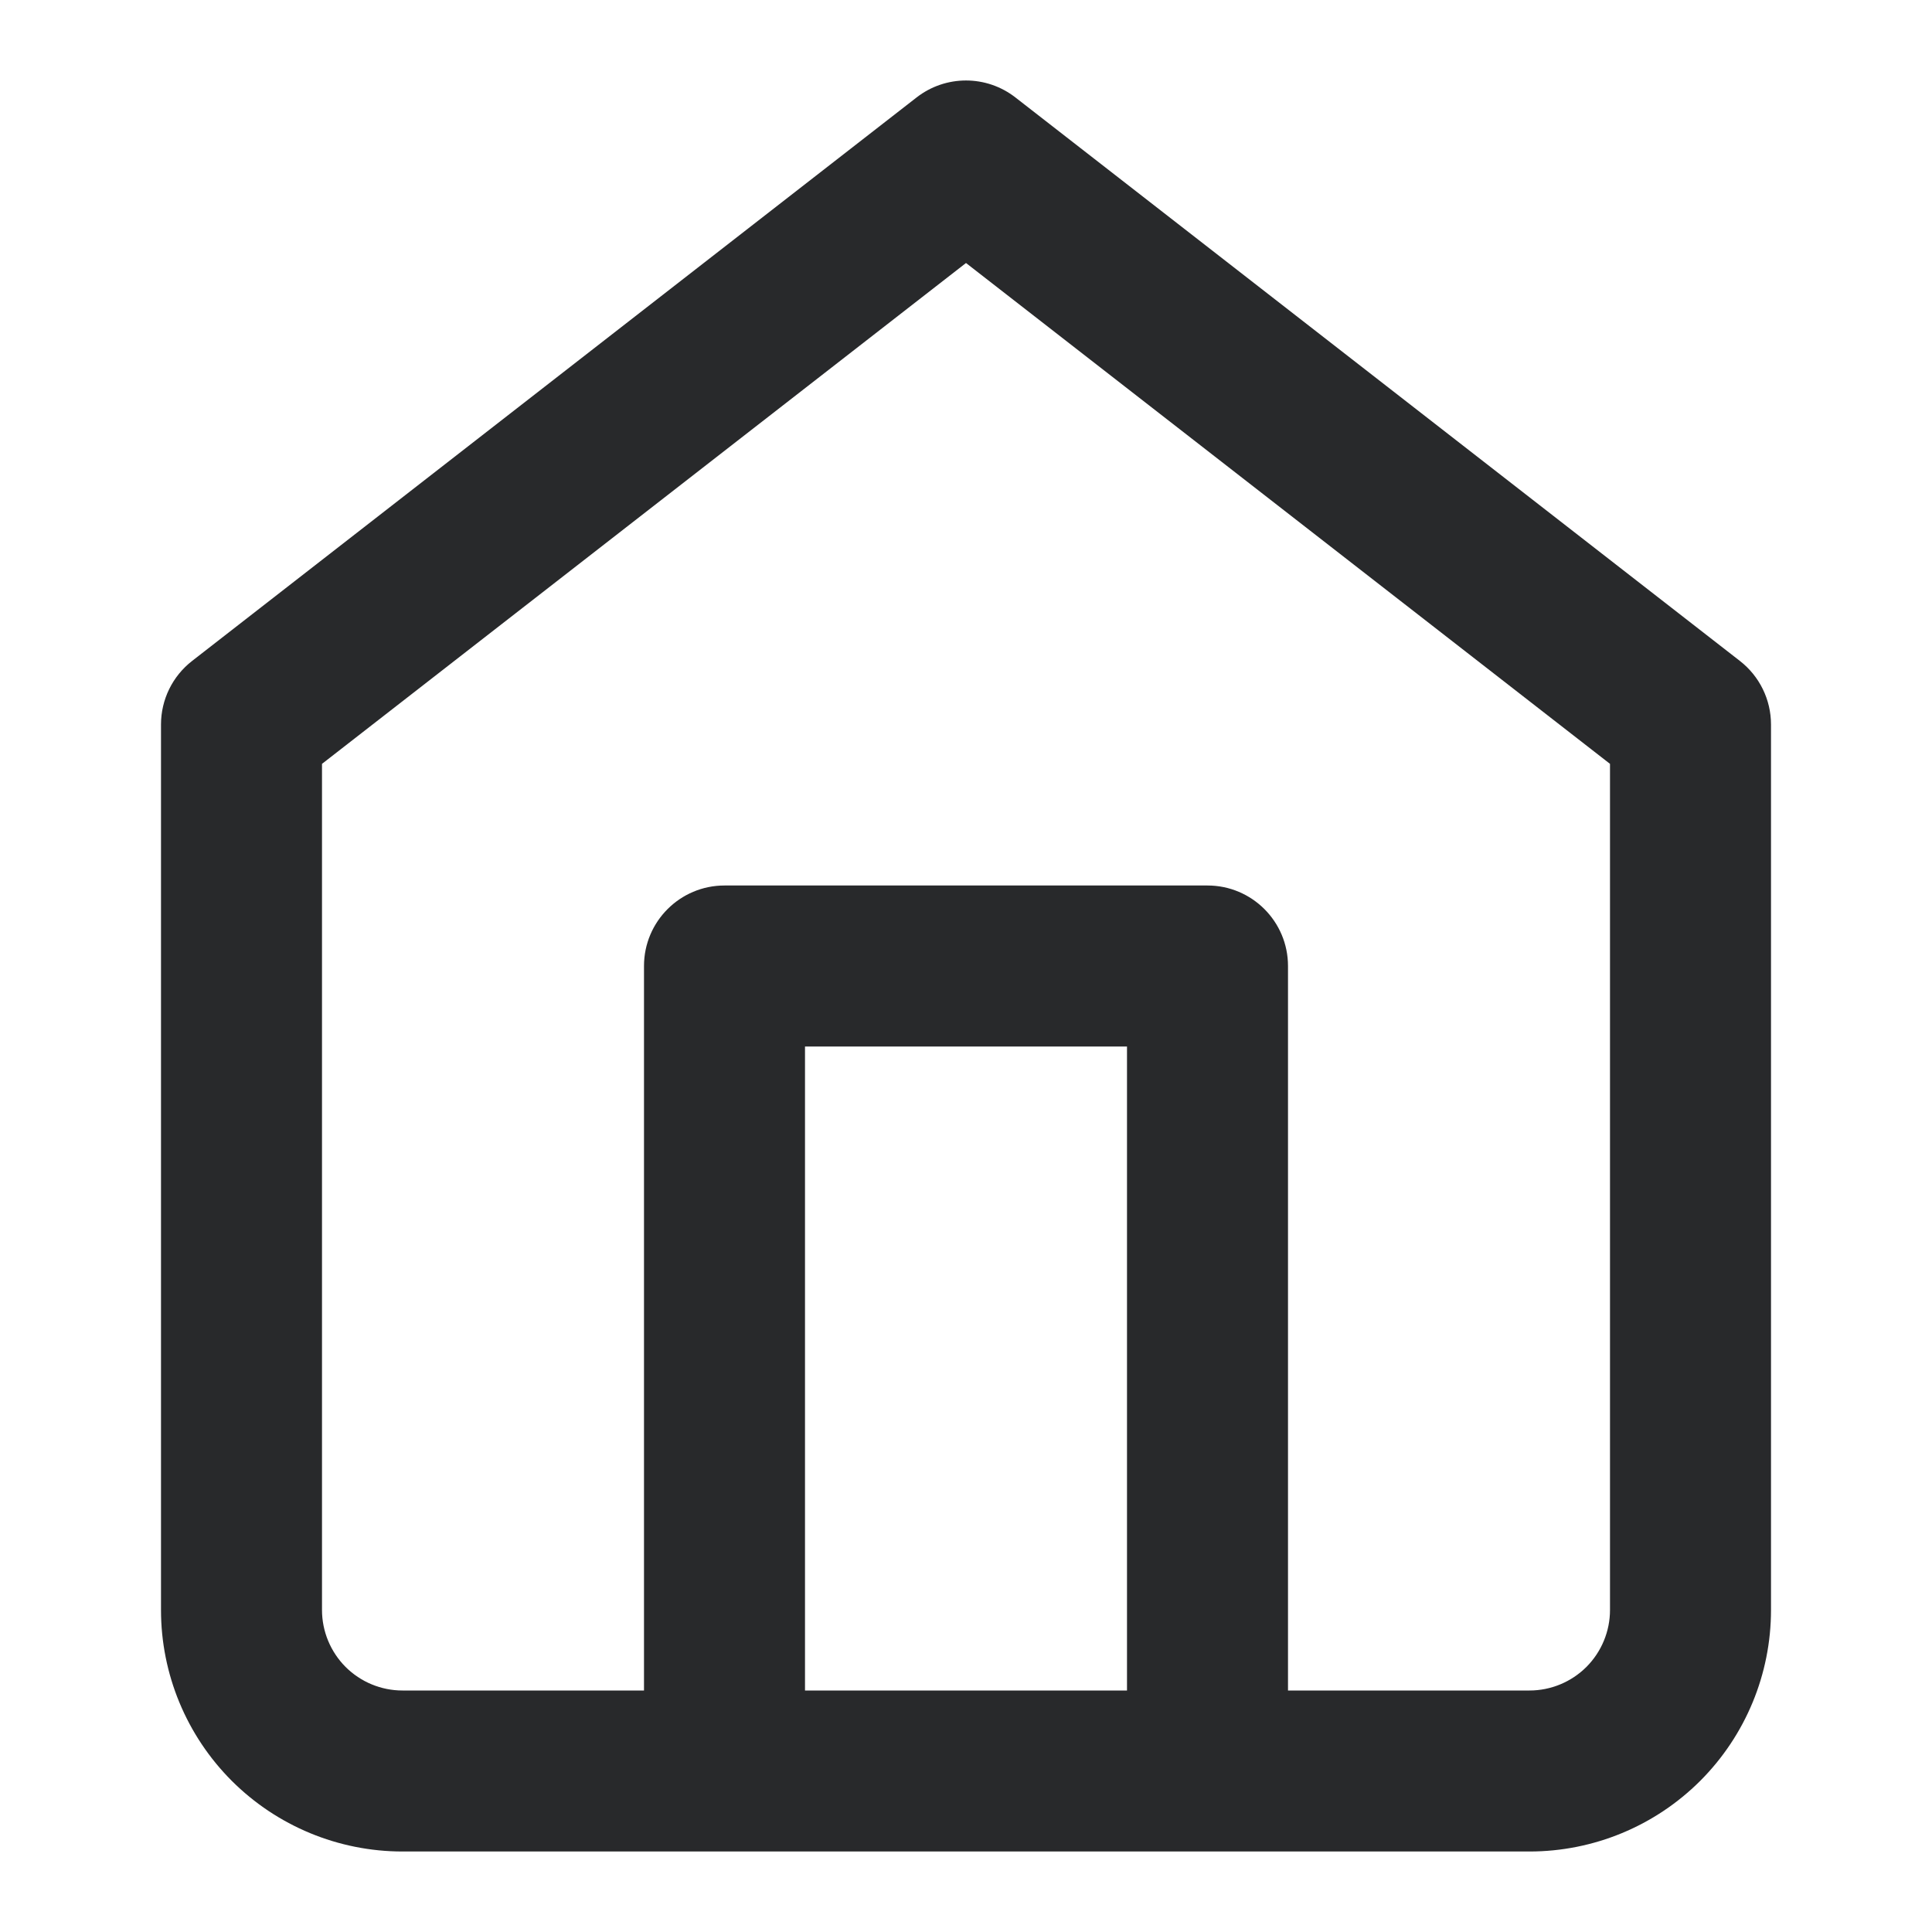 <svg width="30" height="30" viewBox="0 0 30 30" fill="none" xmlns="http://www.w3.org/2000/svg">
<path fill-rule="evenodd" clip-rule="evenodd" d="M15.767 1.513C15.316 1.162 14.684 1.162 14.233 1.513L2.983 10.263C2.678 10.5 2.5 10.864 2.5 11.25V25C2.5 25.995 2.895 26.948 3.598 27.652C4.302 28.355 5.255 28.75 6.25 28.75H23.75C24.745 28.75 25.698 28.355 26.402 27.652C27.105 26.948 27.5 25.995 27.5 25V11.25C27.5 10.864 27.322 10.5 27.017 10.263L15.767 1.513ZM20 26.25H23.75C24.081 26.25 24.399 26.118 24.634 25.884C24.868 25.649 25 25.331 25 25V11.861L15 4.084L5 11.861V25C5 25.331 5.132 25.649 5.366 25.884C5.601 26.118 5.918 26.25 6.25 26.25H10V15C10 14.31 10.56 13.75 11.25 13.75H18.75C19.44 13.75 20 14.31 20 15V26.25ZM12.5 26.25V16.25H17.5V26.25H12.5Z" fill="#28292B"/>
</svg>
